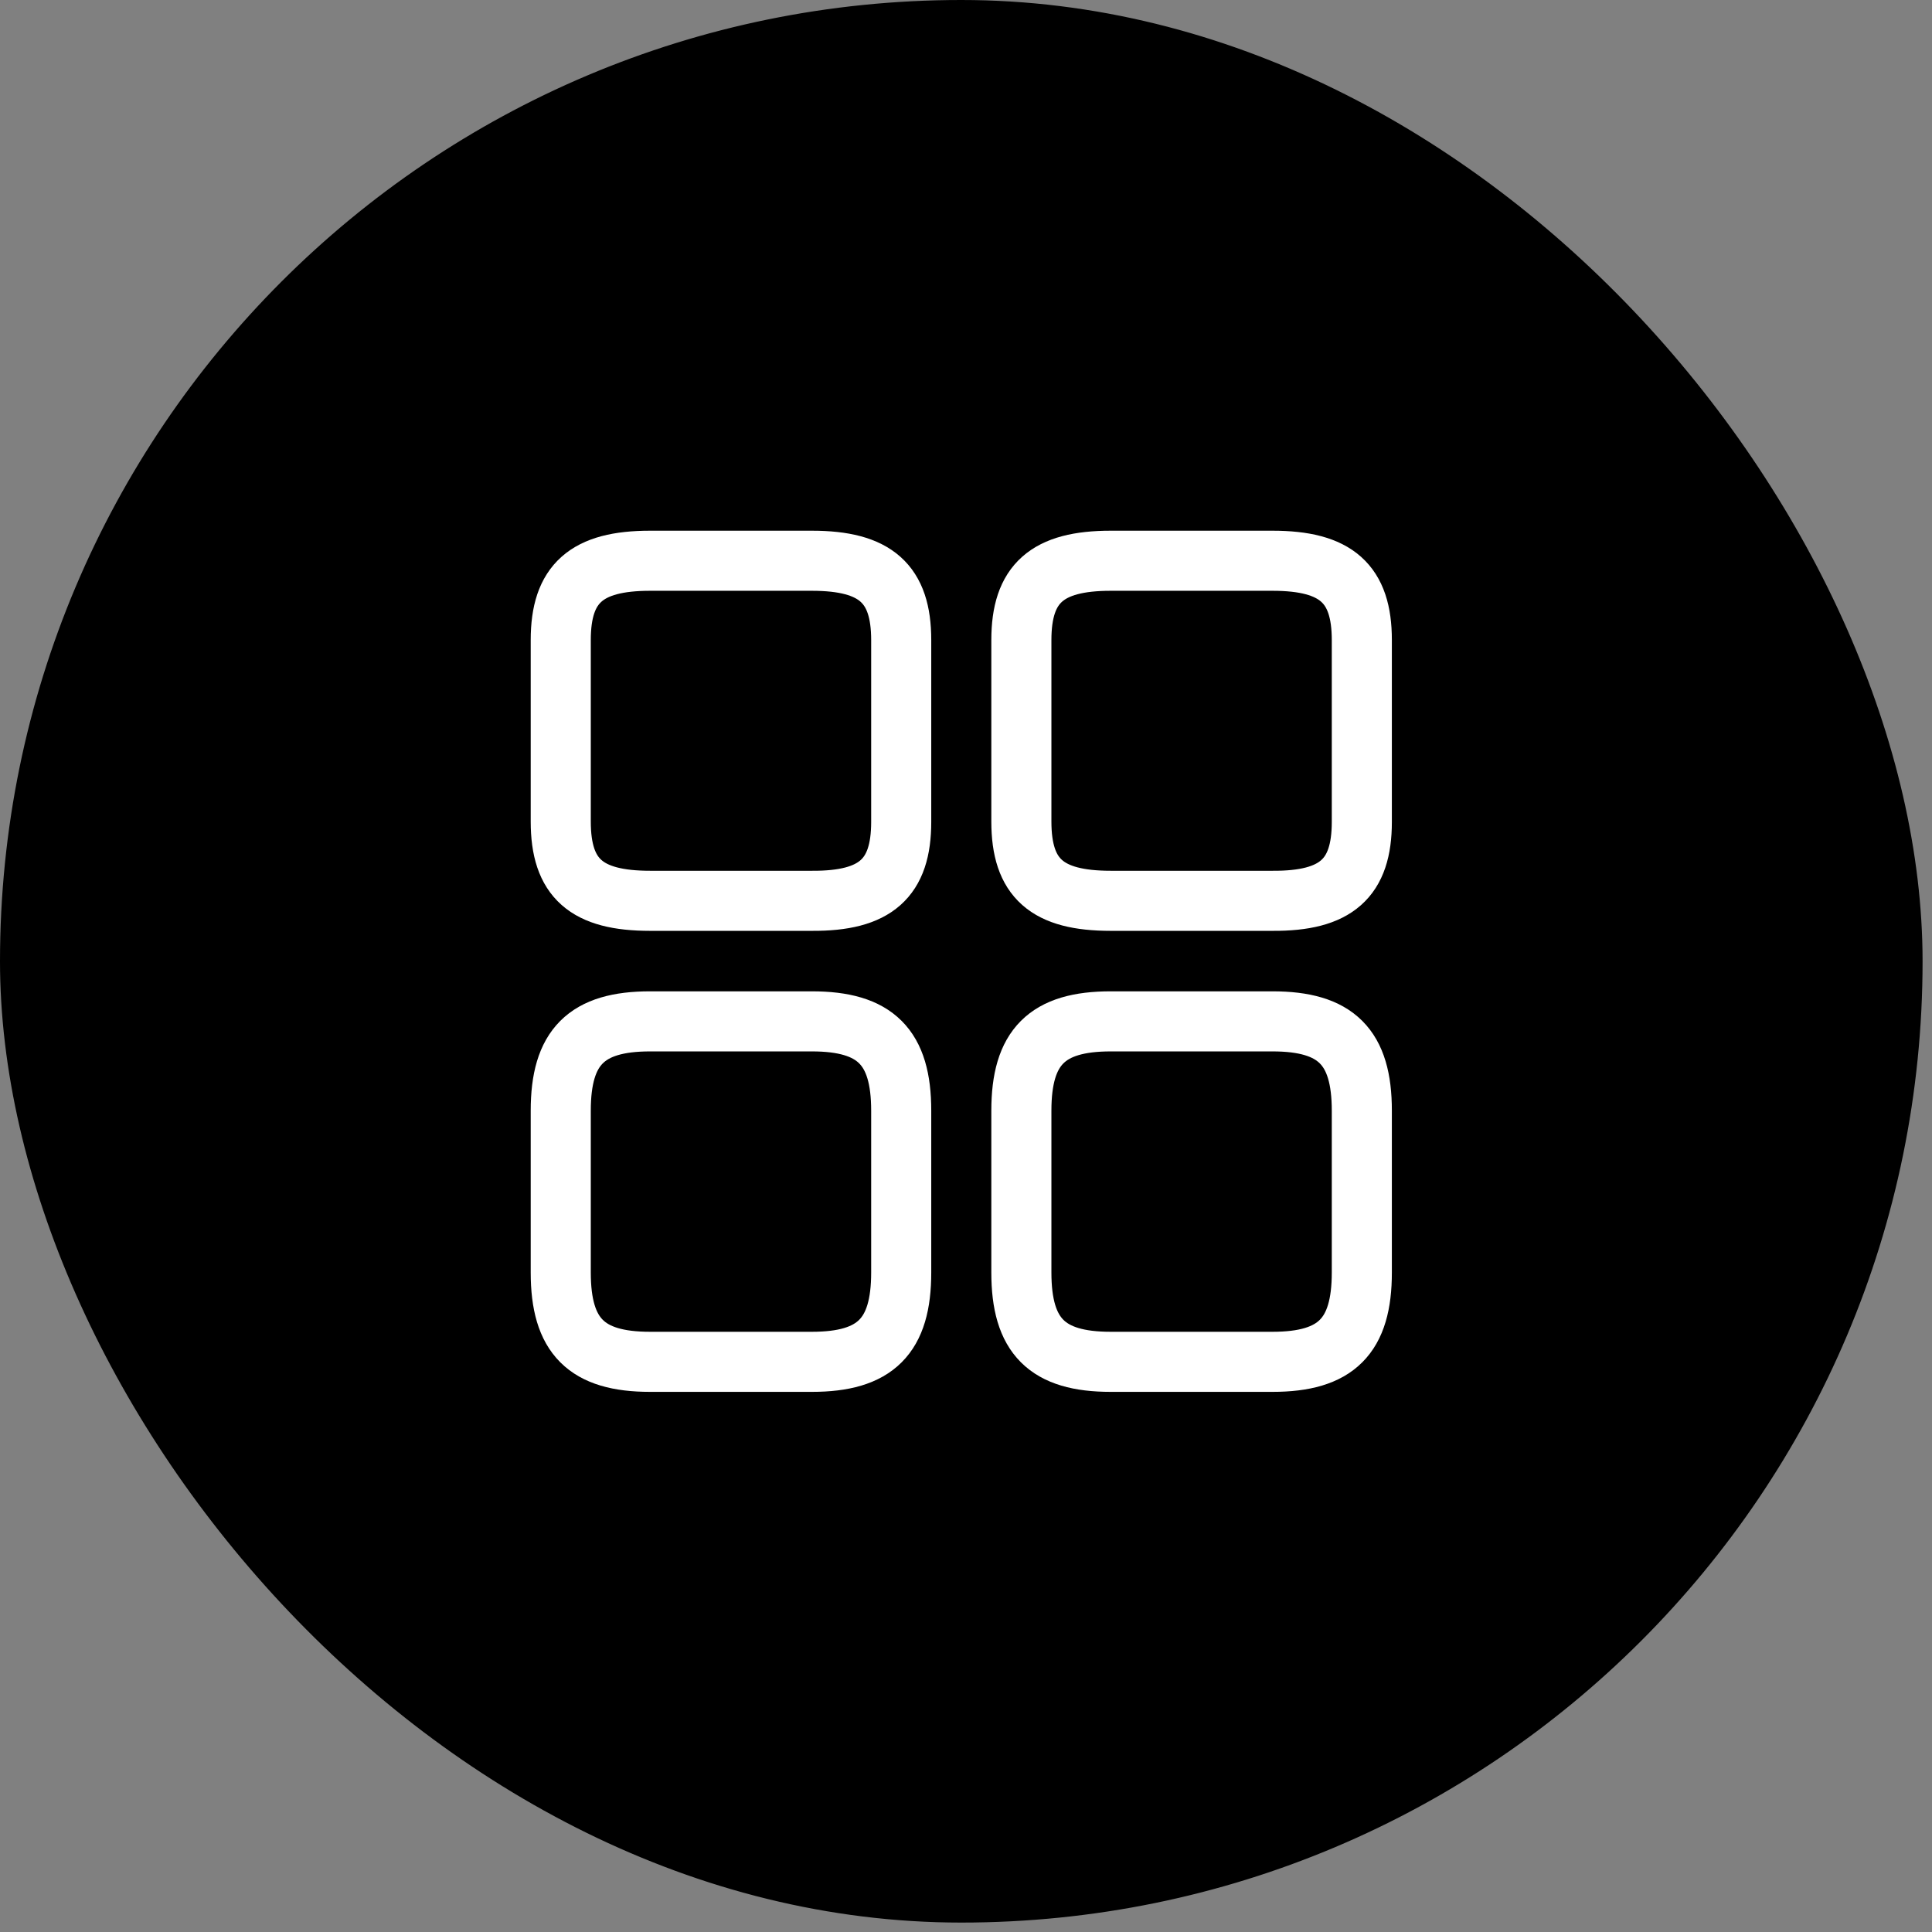<svg width="82" height="82" viewBox="0 0 82 82" fill="none" xmlns="http://www.w3.org/2000/svg">
<rect x="0" y="0" width="82" height="82" fill="#808080" stroke="none"/>
<rect x="0.5" y="0.5" width="80.6" height="80.6" rx="40.3" fill="black"/>
<rect x="0.5" y="0.5" width="80.6" height="80.6" rx="40.3" stroke="black"/>
<path d="M57.8 34.884V27.166C57.8 24.769 56.712 23.8 54.009 23.8H47.141C44.438 23.8 43.35 24.769 43.35 27.166V34.867C43.35 37.281 44.438 38.233 47.141 38.233H54.009C56.712 38.25 57.8 37.281 57.8 34.884Z" stroke="white" stroke-width="2.55" stroke-linecap="round" stroke-linejoin="round"/>
<path d="M57.8 54.009V47.141C57.8 44.438 56.712 43.35 54.009 43.35H47.141C44.438 43.35 43.35 44.438 43.35 47.141V54.009C43.35 56.712 44.438 57.8 47.141 57.8H54.009C56.712 57.8 57.8 56.712 57.8 54.009Z" stroke="white" stroke-width="2.55" stroke-linecap="round" stroke-linejoin="round"/>
<path d="M38.25 34.884V27.166C38.25 24.769 37.162 23.8 34.459 23.8H27.591C24.888 23.8 23.8 24.769 23.8 27.166V34.867C23.8 37.281 24.888 38.233 27.591 38.233H34.459C37.162 38.25 38.25 37.281 38.25 34.884Z" stroke="white" stroke-width="2.55" stroke-linecap="round" stroke-linejoin="round"/>
<path d="M38.25 54.009V47.141C38.25 44.438 37.162 43.35 34.459 43.35H27.591C24.888 43.35 23.8 44.438 23.8 47.141V54.009C23.8 56.712 24.888 57.8 27.591 57.8H34.459C37.162 57.8 38.25 56.712 38.25 54.009Z" stroke="white" stroke-width="2.55" stroke-linecap="round" stroke-linejoin="round"/>
</svg>

